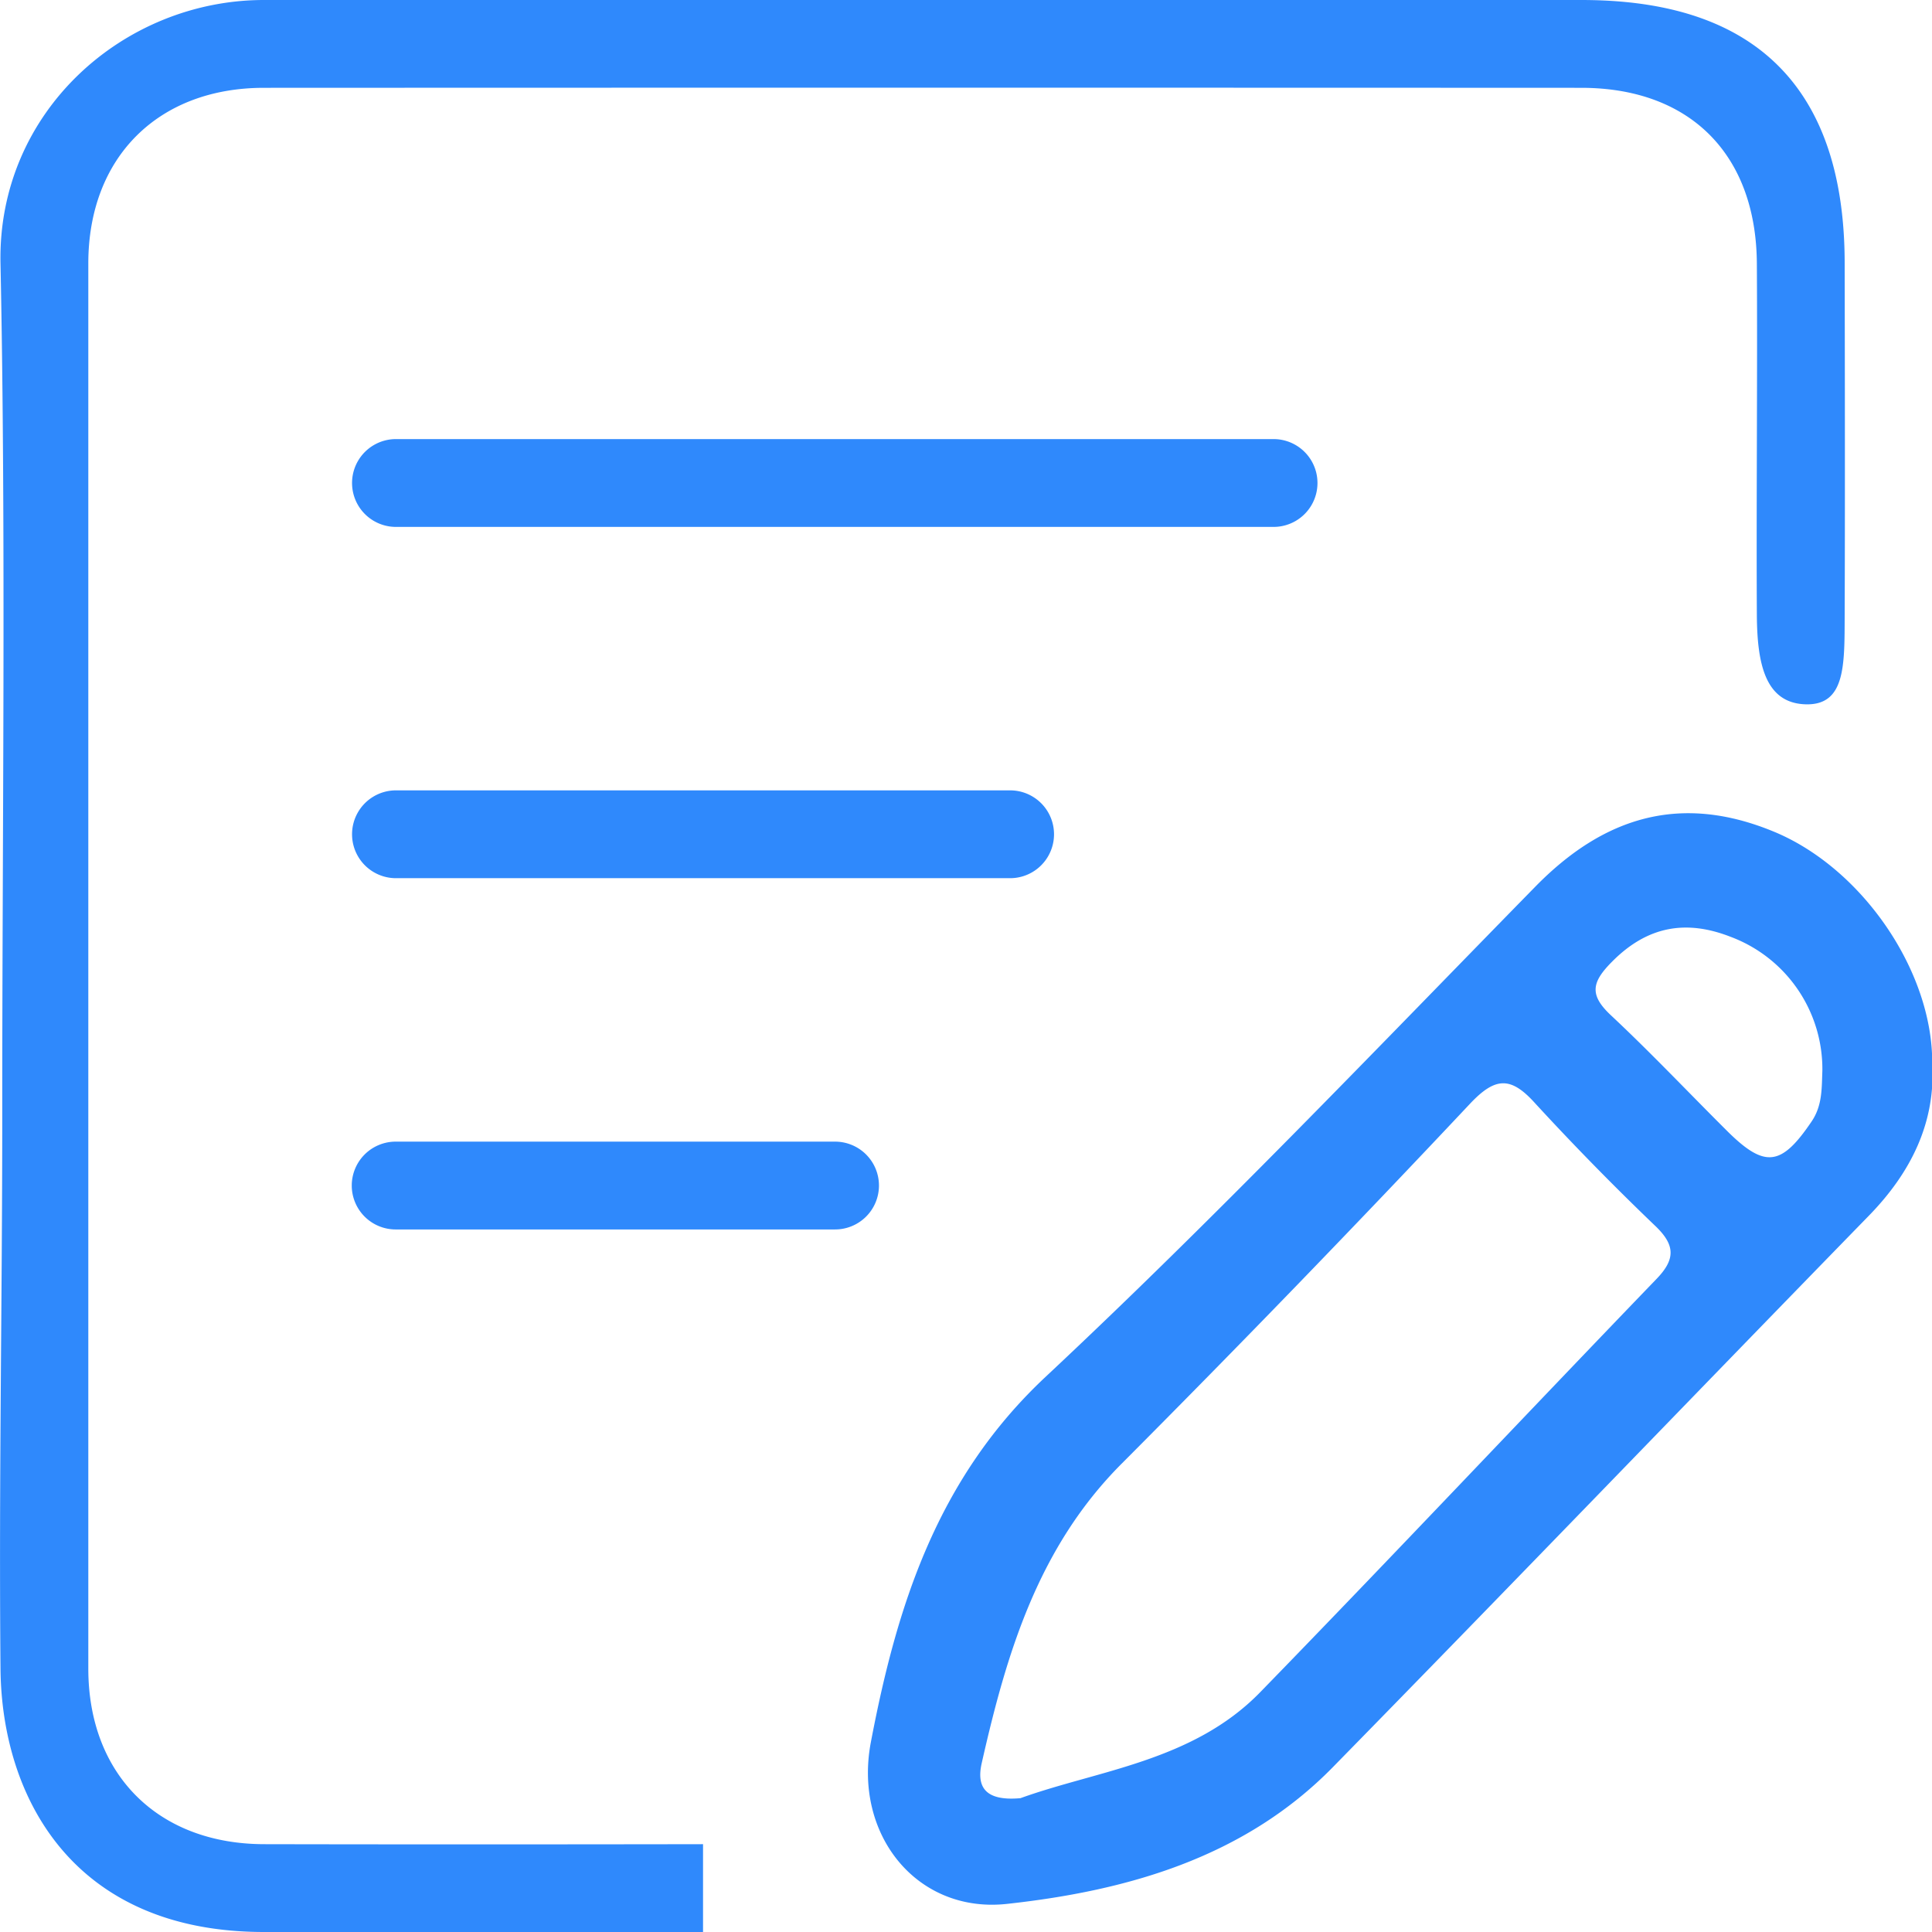 <?xml version="1.0" standalone="no"?><!DOCTYPE svg PUBLIC "-//W3C//DTD SVG 1.1//EN" "http://www.w3.org/Graphics/SVG/1.1/DTD/svg11.dtd"><svg t="1536764202644" class="icon" style="" viewBox="0 0 1024 1024" version="1.1" xmlns="http://www.w3.org/2000/svg" p-id="14511" xmlns:xlink="http://www.w3.org/1999/xlink" width="88" height="88"><defs><style type="text/css"></style></defs><path d="M956.77 373.295c-21.271-0.791-25.46-21.69-25.6-47.476-0.326-58.74 0.372-127.441 0-186.182-0.372-57.716-35.328-93.091-93.091-93.091A872727.273 872727.273 0 0 0 139.897 46.545c-56.134 0-93.091 36.911-93.091 93.091v744.727c0 56.18 36.911 92.951 93.091 93.091 109.615 0.233 232.727 0 232.727 0v46.545H139.897c-101.097 0-139.031-71.261-139.636-139.636-0.884-99.607 0.931-193.629 0.931-293.236C1.145 448.093 3.24 282.577 0.261 139.636c-1.676-80.431 65.257-139.636 139.636-139.636h698.182c59.485 0 139.636 18.572 139.636 139.636 0 0 0.279 119.761 0 186.182-0.093 26.577 0.559 48.268-20.945 47.476zM186.442 628.364a23.273 23.273 0 0 1 23.273-23.273h232.727a23.273 23.273 0 1 1 0 46.545h-232.727a23.273 23.273 0 0 1-23.273-23.273zM209.715 418.909h325.818a23.273 23.273 0 0 1 0 46.545h-325.818a23.273 23.273 0 0 1 0-46.545z m0-186.182h465.455a23.273 23.273 0 0 1 0 46.545h-465.455a23.273 23.273 0 0 1 0-46.545z m344.483 497.012c89.274-83.549 173.801-172.218 259.398-259.631 36.771-37.655 77.684-49.617 126.79-29.231 46.499 19.316 83.921 73.635 83.735 122.647 1.862 31.185-11.031 57.67-33.513 80.756-94.86 97.327-189.068 195.305-284.207 292.399-47.104 48.035-109.196 65.489-172.684 72.425-47.709 5.213-81.455-36.724-72.145-85.69 13.731-72.192 35.095-139.823 92.625-193.676z m405.969-135.308c5.772-8.471 5.353-17.641 5.725-26.903a74.845 74.845 0 0 0-48.593-70.982c-23.412-9.169-43.939-5.865-62.697 12.986-10.985 10.985-12.428 17.687-0.745 28.625 21.085 19.735 40.96 40.774 61.44 61.161 20.108 20.015 28.812 18.851 44.87-4.887z m-419.281 358.633c40.82-14.755 91.322-19.456 127.069-56.18 70.516-72.471 139.823-146.153 210.013-218.996 9.961-10.287 10.007-17.734-0.14-27.648a1445.236 1445.236 0 0 1-64.233-65.536c-12.753-14.15-20.945-14.01-34.351 0.186a9133.056 9133.056 0 0 1-184.46 190.604c-44.497 44.404-61.254 100.631-74.473 159.092-2.746 12.288 1.583 20.201 20.573 18.479z" p-id="14512" fill="#2f89fc"></path></svg>